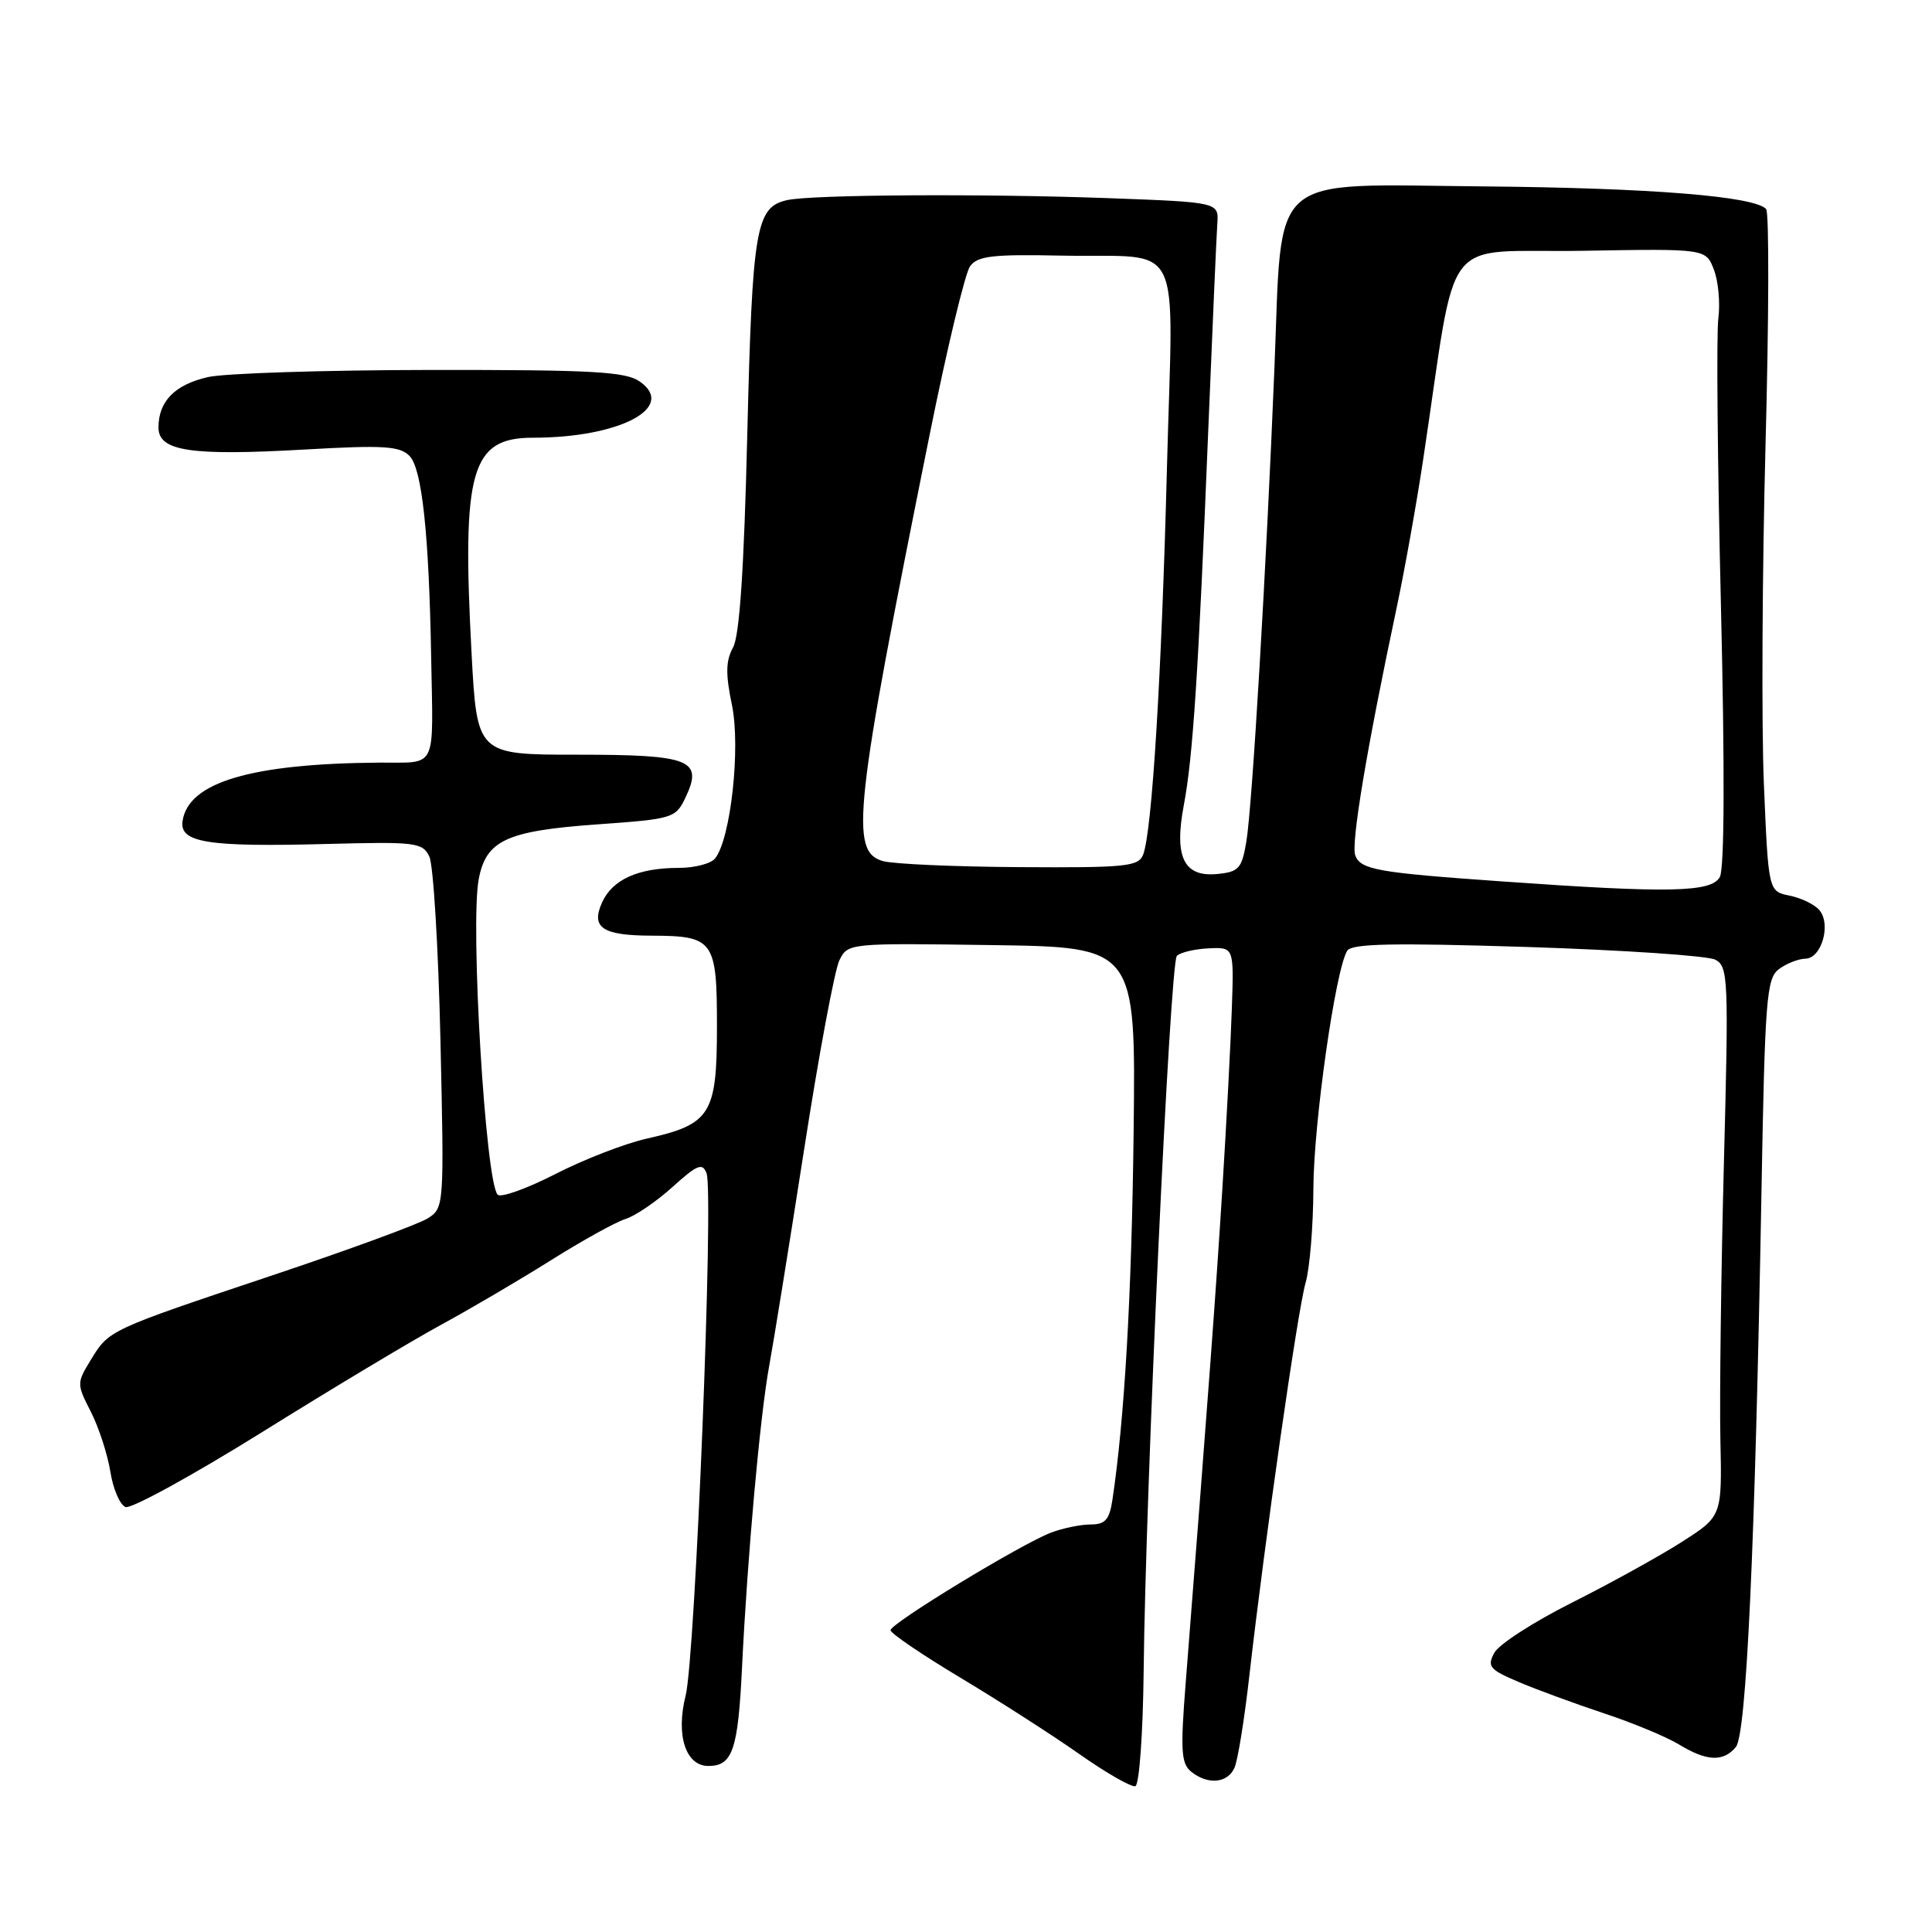 <?xml version="1.0" encoding="UTF-8" standalone="no"?>
<!DOCTYPE svg PUBLIC "-//W3C//DTD SVG 1.1//EN" "http://www.w3.org/Graphics/SVG/1.1/DTD/svg11.dtd" >
<svg xmlns="http://www.w3.org/2000/svg" xmlns:xlink="http://www.w3.org/1999/xlink" version="1.1" viewBox="0 0 256 256">
 <g >
 <path fill="currentColor"
d=" M 151.54 221.44 C 151.80 197.10 155.03 127.57 155.94 126.66 C 156.40 126.20 158.29 125.75 160.14 125.66 C 163.50 125.50 163.50 125.50 163.23 133.50 C 163.09 137.90 162.52 148.70 161.97 157.50 C 161.08 171.68 160.23 183.20 157.11 223.00 C 156.40 231.95 156.51 233.68 157.83 234.75 C 160.03 236.53 162.65 236.30 163.57 234.25 C 164.01 233.29 164.90 227.78 165.55 222.00 C 167.60 204.00 171.94 173.66 172.99 170.01 C 173.55 168.09 174.01 162.46 174.03 157.51 C 174.06 148.83 176.95 128.51 178.51 125.98 C 179.10 125.03 184.54 124.92 202.38 125.48 C 215.10 125.89 226.31 126.64 227.30 127.17 C 229.00 128.07 229.07 129.70 228.42 154.31 C 228.05 168.72 227.84 185.09 227.96 190.71 C 228.18 200.91 228.18 200.91 222.84 204.32 C 219.90 206.20 213.36 209.81 208.29 212.36 C 203.23 214.90 198.59 217.89 198.00 219.01 C 197.03 220.82 197.37 221.23 201.21 222.86 C 203.57 223.87 208.65 225.73 212.49 227.01 C 216.34 228.28 220.84 230.15 222.49 231.16 C 226.15 233.39 228.35 233.49 230.01 231.49 C 231.41 229.80 232.55 205.16 233.40 158.14 C 233.86 132.38 234.07 129.66 235.70 128.43 C 236.69 127.68 238.28 127.05 239.23 127.03 C 241.36 126.99 242.66 122.50 241.09 120.61 C 240.47 119.86 238.69 118.99 237.14 118.68 C 234.32 118.11 234.32 118.11 233.72 103.81 C 233.40 95.94 233.50 75.78 233.94 59.00 C 234.39 42.23 234.43 28.14 234.02 27.70 C 232.48 26.00 218.65 24.90 196.62 24.70 C 167.63 24.45 169.94 22.45 168.87 48.73 C 167.78 75.54 165.93 106.82 165.15 111.50 C 164.55 115.09 164.15 115.53 161.30 115.81 C 156.86 116.24 155.56 113.58 156.86 106.70 C 158.07 100.36 158.81 88.99 160.10 57.00 C 160.65 43.52 161.19 31.22 161.30 29.65 C 161.50 26.80 161.50 26.80 147.00 26.26 C 130.33 25.65 107.54 25.78 104.28 26.52 C 100.15 27.45 99.69 30.22 99.02 57.50 C 98.59 75.38 98.00 84.22 97.13 85.80 C 96.16 87.57 96.13 89.31 96.99 93.44 C 98.15 99.06 96.83 111.16 94.75 113.75 C 94.20 114.44 92.04 115.00 89.94 115.00 C 84.58 115.00 81.17 116.53 79.79 119.55 C 78.26 122.92 79.80 123.96 86.32 123.98 C 94.59 124.01 95.00 124.58 95.00 136.00 C 95.00 147.66 94.18 148.97 85.71 150.87 C 82.83 151.51 77.37 153.63 73.58 155.57 C 69.79 157.51 66.35 158.74 65.94 158.30 C 64.33 156.60 62.29 122.60 63.43 116.51 C 64.40 111.35 67.10 110.10 79.07 109.24 C 89.18 108.52 89.52 108.42 90.82 105.70 C 93.22 100.67 91.53 100.00 76.48 100.00 C 63.20 100.00 63.20 100.00 62.48 86.48 C 61.19 62.30 62.41 58.00 70.61 58.00 C 82.09 58.00 89.70 54.00 84.78 50.56 C 82.90 49.24 78.56 49.00 57.03 49.02 C 42.99 49.04 29.71 49.46 27.53 49.97 C 23.15 50.98 21.00 53.18 21.00 56.65 C 21.00 59.79 25.25 60.43 40.46 59.56 C 50.79 58.97 52.96 59.10 54.25 60.40 C 55.91 62.05 56.84 70.65 57.13 87.00 C 57.40 102.30 58.04 100.99 50.25 101.05 C 33.28 101.18 24.95 103.65 24.19 108.79 C 23.76 111.66 27.51 112.25 43.32 111.83 C 55.12 111.52 55.99 111.63 56.89 113.50 C 57.42 114.60 58.08 125.52 58.36 137.77 C 58.86 159.84 58.85 160.05 56.68 161.44 C 55.48 162.20 46.17 165.62 36.00 169.02 C 14.31 176.28 14.45 176.22 12.01 180.23 C 10.16 183.26 10.16 183.40 12.04 187.07 C 13.09 189.13 14.25 192.70 14.62 194.99 C 14.98 197.29 15.89 199.40 16.63 199.69 C 17.37 199.97 25.52 195.50 34.74 189.76 C 43.96 184.01 54.65 177.60 58.50 175.51 C 62.35 173.42 68.88 169.58 73.00 166.99 C 77.12 164.40 81.56 161.94 82.86 161.53 C 84.16 161.13 86.97 159.22 89.10 157.29 C 92.40 154.31 93.08 154.04 93.62 155.46 C 94.60 158.01 92.13 219.59 90.85 224.68 C 89.53 229.91 90.85 234.00 93.86 234.00 C 97.07 234.00 97.79 231.89 98.32 221.00 C 99.03 206.29 100.72 187.51 101.92 181.00 C 102.48 177.97 104.55 165.15 106.52 152.50 C 108.48 139.85 110.60 128.48 111.23 127.23 C 112.35 124.97 112.48 124.96 131.43 125.23 C 150.50 125.50 150.50 125.50 150.21 150.00 C 149.96 171.51 149.01 188.03 147.40 198.75 C 147.00 201.37 146.45 202.00 144.52 202.00 C 143.21 202.00 140.86 202.48 139.32 203.06 C 135.41 204.52 118.00 215.11 118.00 216.01 C 118.00 216.42 122.16 219.25 127.25 222.30 C 132.34 225.35 139.43 229.90 143.00 232.41 C 146.57 234.92 149.92 236.84 150.44 236.68 C 150.96 236.51 151.45 229.72 151.54 221.44 Z  M 199.00 116.79 C 182.49 115.63 180.31 115.24 179.58 113.35 C 178.99 111.82 181.09 99.25 185.07 80.50 C 186.12 75.55 187.69 66.78 188.56 61.00 C 193.25 29.98 190.52 33.55 209.84 33.23 C 226.03 32.95 226.03 32.95 227.10 35.73 C 227.69 37.25 227.95 40.16 227.69 42.18 C 227.42 44.21 227.58 61.29 228.03 80.13 C 228.55 101.84 228.50 115.06 227.89 116.20 C 226.79 118.25 221.22 118.37 199.00 116.79 Z  M 117.00 114.10 C 112.57 112.86 113.17 107.33 123.16 57.71 C 125.46 46.27 127.88 36.18 128.54 35.28 C 129.54 33.91 131.53 33.68 140.62 33.87 C 157.13 34.20 155.43 30.80 154.63 61.87 C 153.92 89.53 152.65 110.23 151.47 113.25 C 150.86 114.82 149.17 114.99 135.14 114.90 C 126.54 114.85 118.38 114.49 117.00 114.10 Z "/>
</g>
</svg>